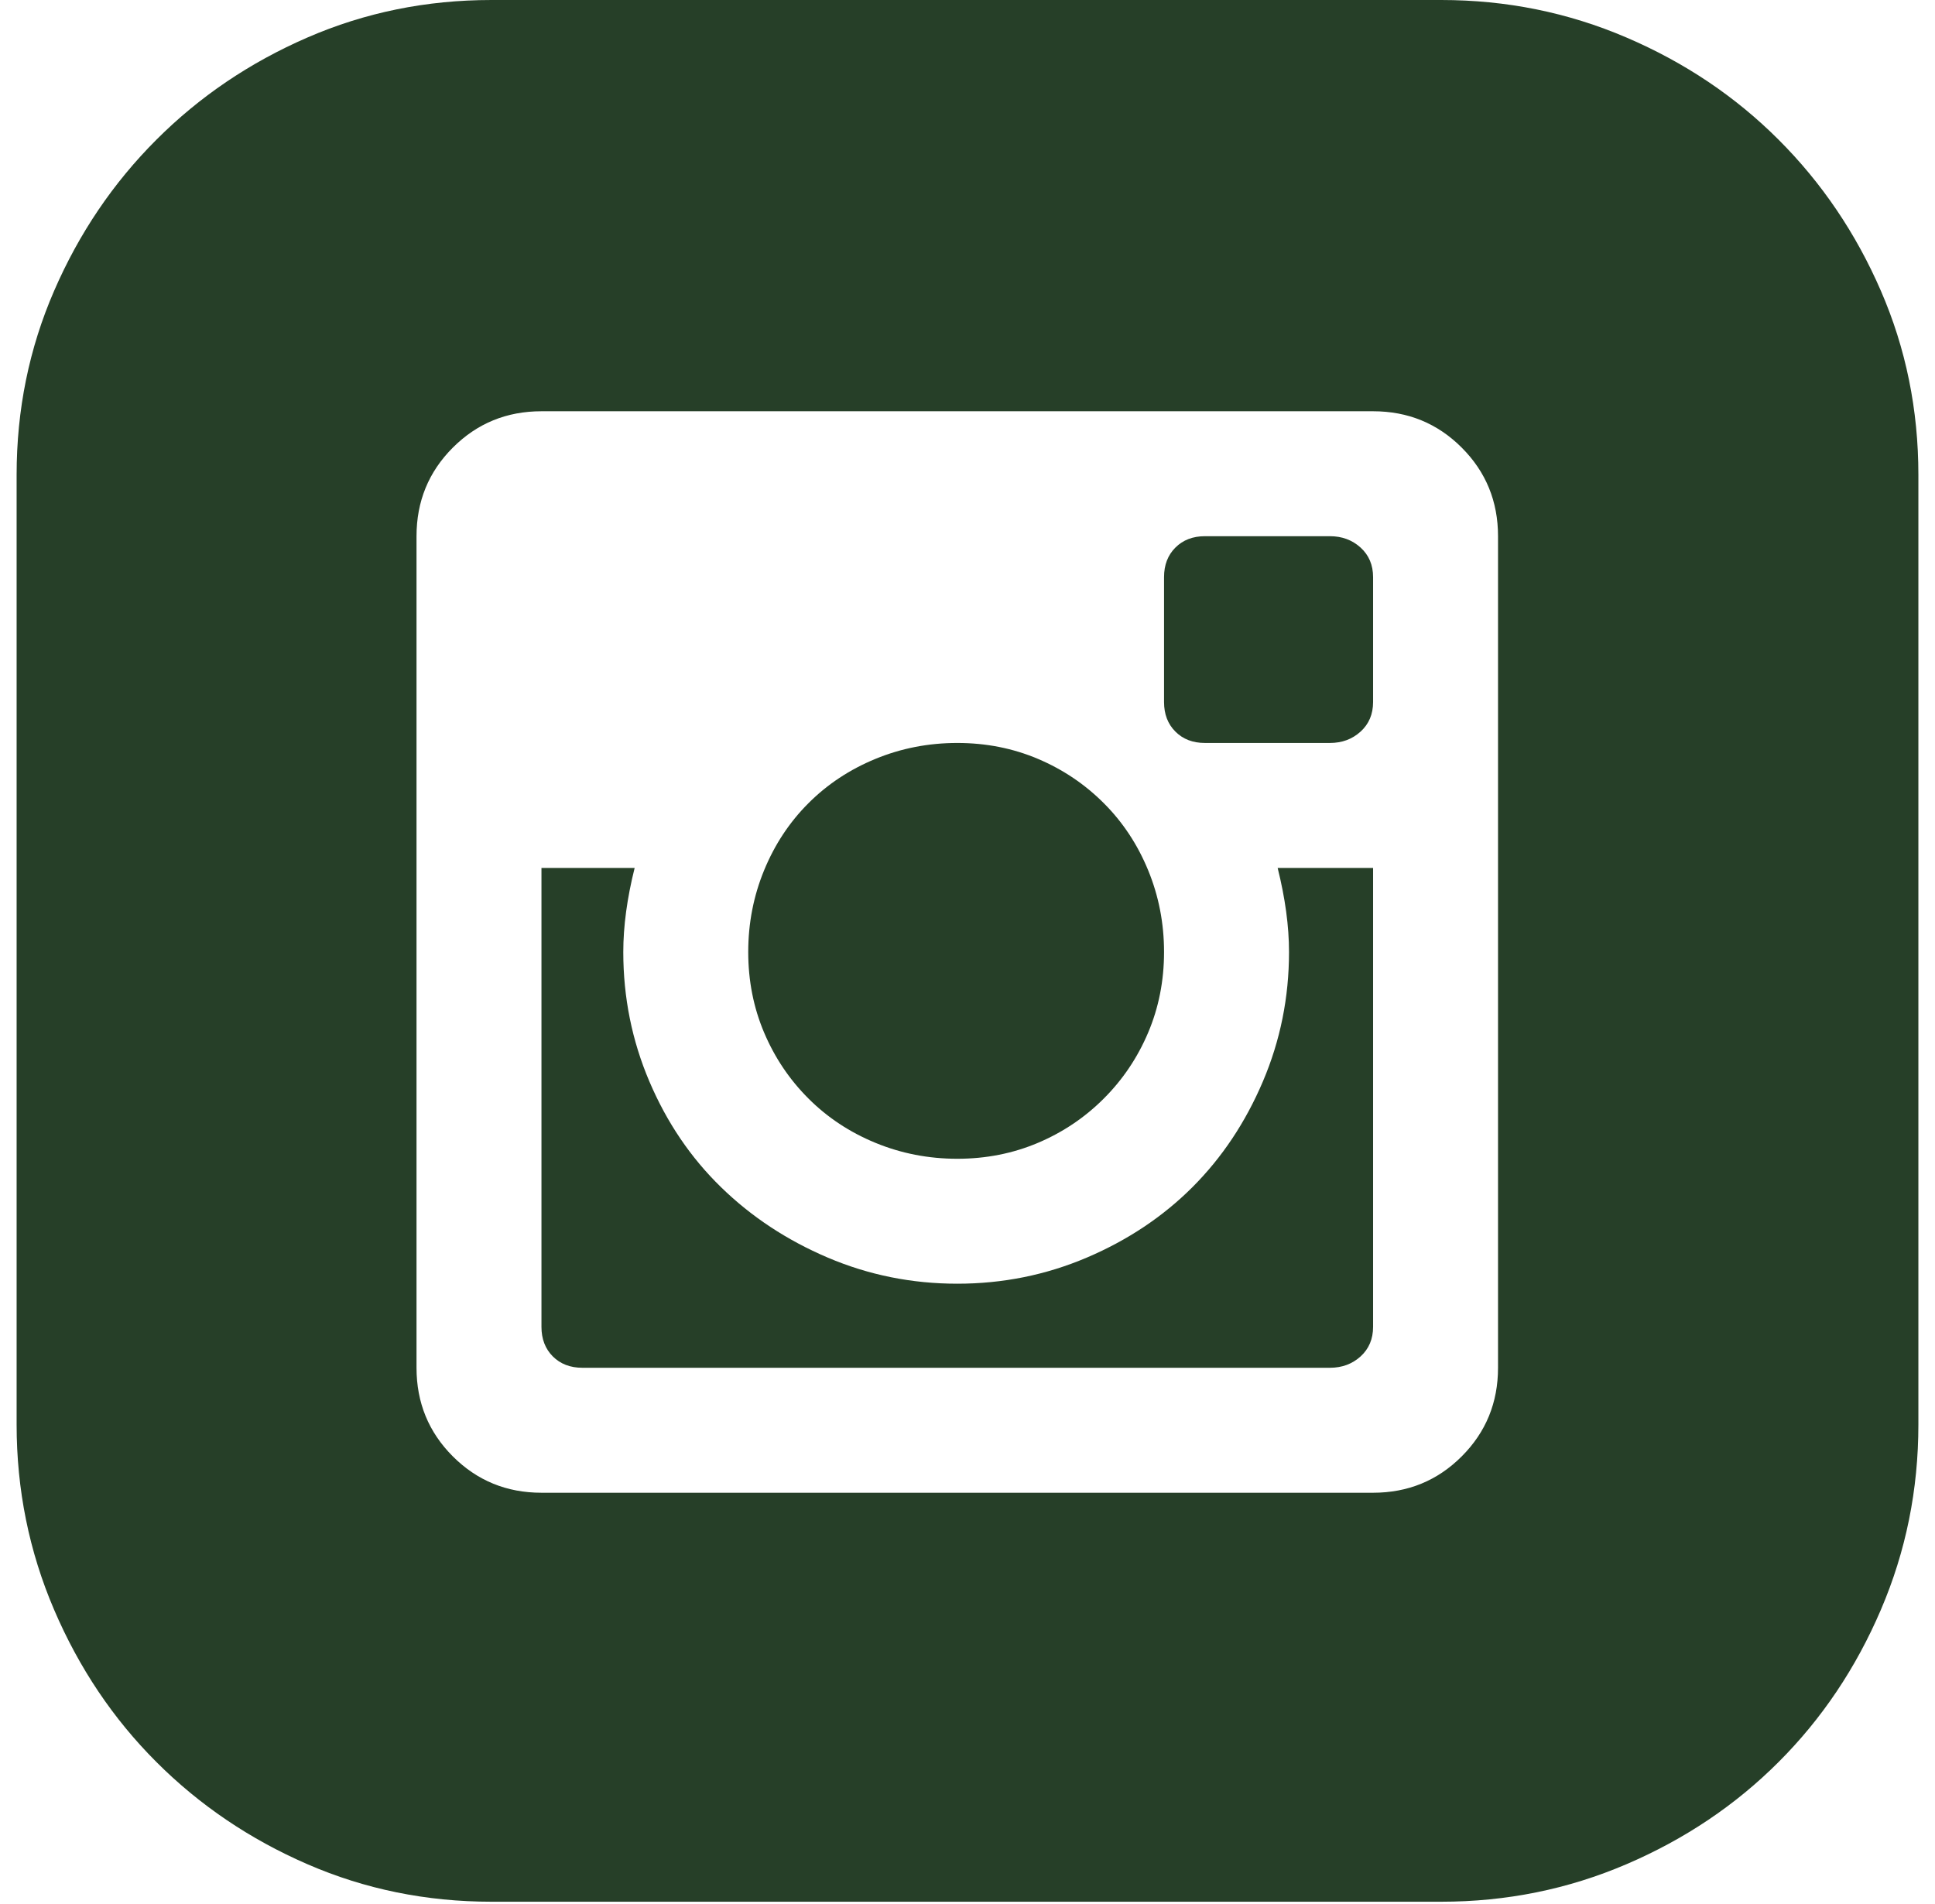 <svg width="63" height="62" viewBox="0 0 63 62" fill="none" xmlns="http://www.w3.org/2000/svg">
<path d="M41.968 30.996C41.968 30.157 41.844 29.245 41.598 28.259H44.705V43.202C44.705 43.596 44.569 43.917 44.298 44.164C44.026 44.41 43.694 44.533 43.299 44.533H18.961C18.567 44.533 18.246 44.41 17.999 44.164C17.753 43.917 17.629 43.596 17.629 43.202V28.259H20.663C20.416 29.245 20.293 30.157 20.293 30.996C20.293 32.475 20.576 33.881 21.143 35.212C21.71 36.544 22.487 37.691 23.474 38.652C24.46 39.614 25.619 40.379 26.95 40.946C28.282 41.513 29.688 41.796 31.167 41.796C32.647 41.796 34.052 41.513 35.384 40.946C36.715 40.379 37.862 39.614 38.824 38.652C39.785 37.691 40.55 36.544 41.117 35.212C41.684 33.881 41.968 32.475 41.968 30.996ZM31.167 37.728C30.23 37.728 29.342 37.555 28.504 37.21C27.666 36.865 26.938 36.384 26.322 35.767C25.705 35.151 25.224 34.436 24.879 33.622C24.534 32.808 24.361 31.933 24.361 30.996C24.361 30.059 24.534 29.171 24.879 28.333C25.224 27.494 25.705 26.767 26.322 26.151C26.938 25.534 27.666 25.053 28.504 24.708C29.342 24.363 30.23 24.19 31.167 24.19C32.104 24.19 32.979 24.363 33.793 24.708C34.607 25.053 35.322 25.534 35.938 26.151C36.555 26.767 37.036 27.494 37.381 28.333C37.726 29.171 37.899 30.059 37.899 30.996C37.899 31.933 37.726 32.808 37.381 33.622C37.036 34.436 36.555 35.151 35.938 35.767C35.322 36.384 34.607 36.865 33.793 37.21C32.979 37.555 32.104 37.728 31.167 37.728ZM43.299 17.458C43.694 17.458 44.026 17.582 44.298 17.828C44.569 18.075 44.705 18.395 44.705 18.79V22.858C44.705 23.253 44.569 23.574 44.298 23.82C44.026 24.067 43.694 24.19 43.299 24.19H39.23C38.836 24.19 38.515 24.067 38.269 23.82C38.022 23.574 37.899 23.253 37.899 22.858V18.79C37.899 18.395 38.022 18.075 38.269 17.828C38.515 17.582 38.836 17.458 39.23 17.458H43.299ZM46.924 0C49.044 0 51.054 0.407 52.953 1.221C54.852 2.034 56.504 3.144 57.909 4.55C59.315 5.955 60.425 7.595 61.238 9.469C62.052 11.343 62.459 13.34 62.459 15.461V46.383C62.459 48.504 62.052 50.513 61.238 52.412C60.425 54.311 59.315 55.963 57.909 57.368C56.504 58.774 54.852 59.883 52.953 60.697C51.054 61.511 49.044 61.918 46.924 61.918H16.002C13.881 61.918 11.884 61.511 10.01 60.697C8.136 59.883 6.496 58.774 5.091 57.368C3.685 55.963 2.575 54.311 1.762 52.412C0.948 50.513 0.541 48.504 0.541 46.383V15.461C0.541 13.34 0.948 11.343 1.762 9.469C2.575 7.595 3.685 5.955 5.091 4.55C6.496 3.144 8.136 2.034 10.01 1.221C11.884 0.407 13.881 0 16.002 0H46.924ZM48.773 17.458C48.773 16.324 48.379 15.362 47.59 14.573C46.801 13.784 45.839 13.39 44.705 13.39H17.629C16.495 13.39 15.534 13.784 14.744 14.573C13.955 15.362 13.561 16.324 13.561 17.458V44.533C13.561 45.668 13.955 46.63 14.744 47.419C15.534 48.208 16.495 48.602 17.629 48.602H44.705C45.839 48.602 46.801 48.208 47.59 47.419C48.379 46.63 48.773 45.668 48.773 44.533V17.458Z" fill="#263F28"/>
</svg>
